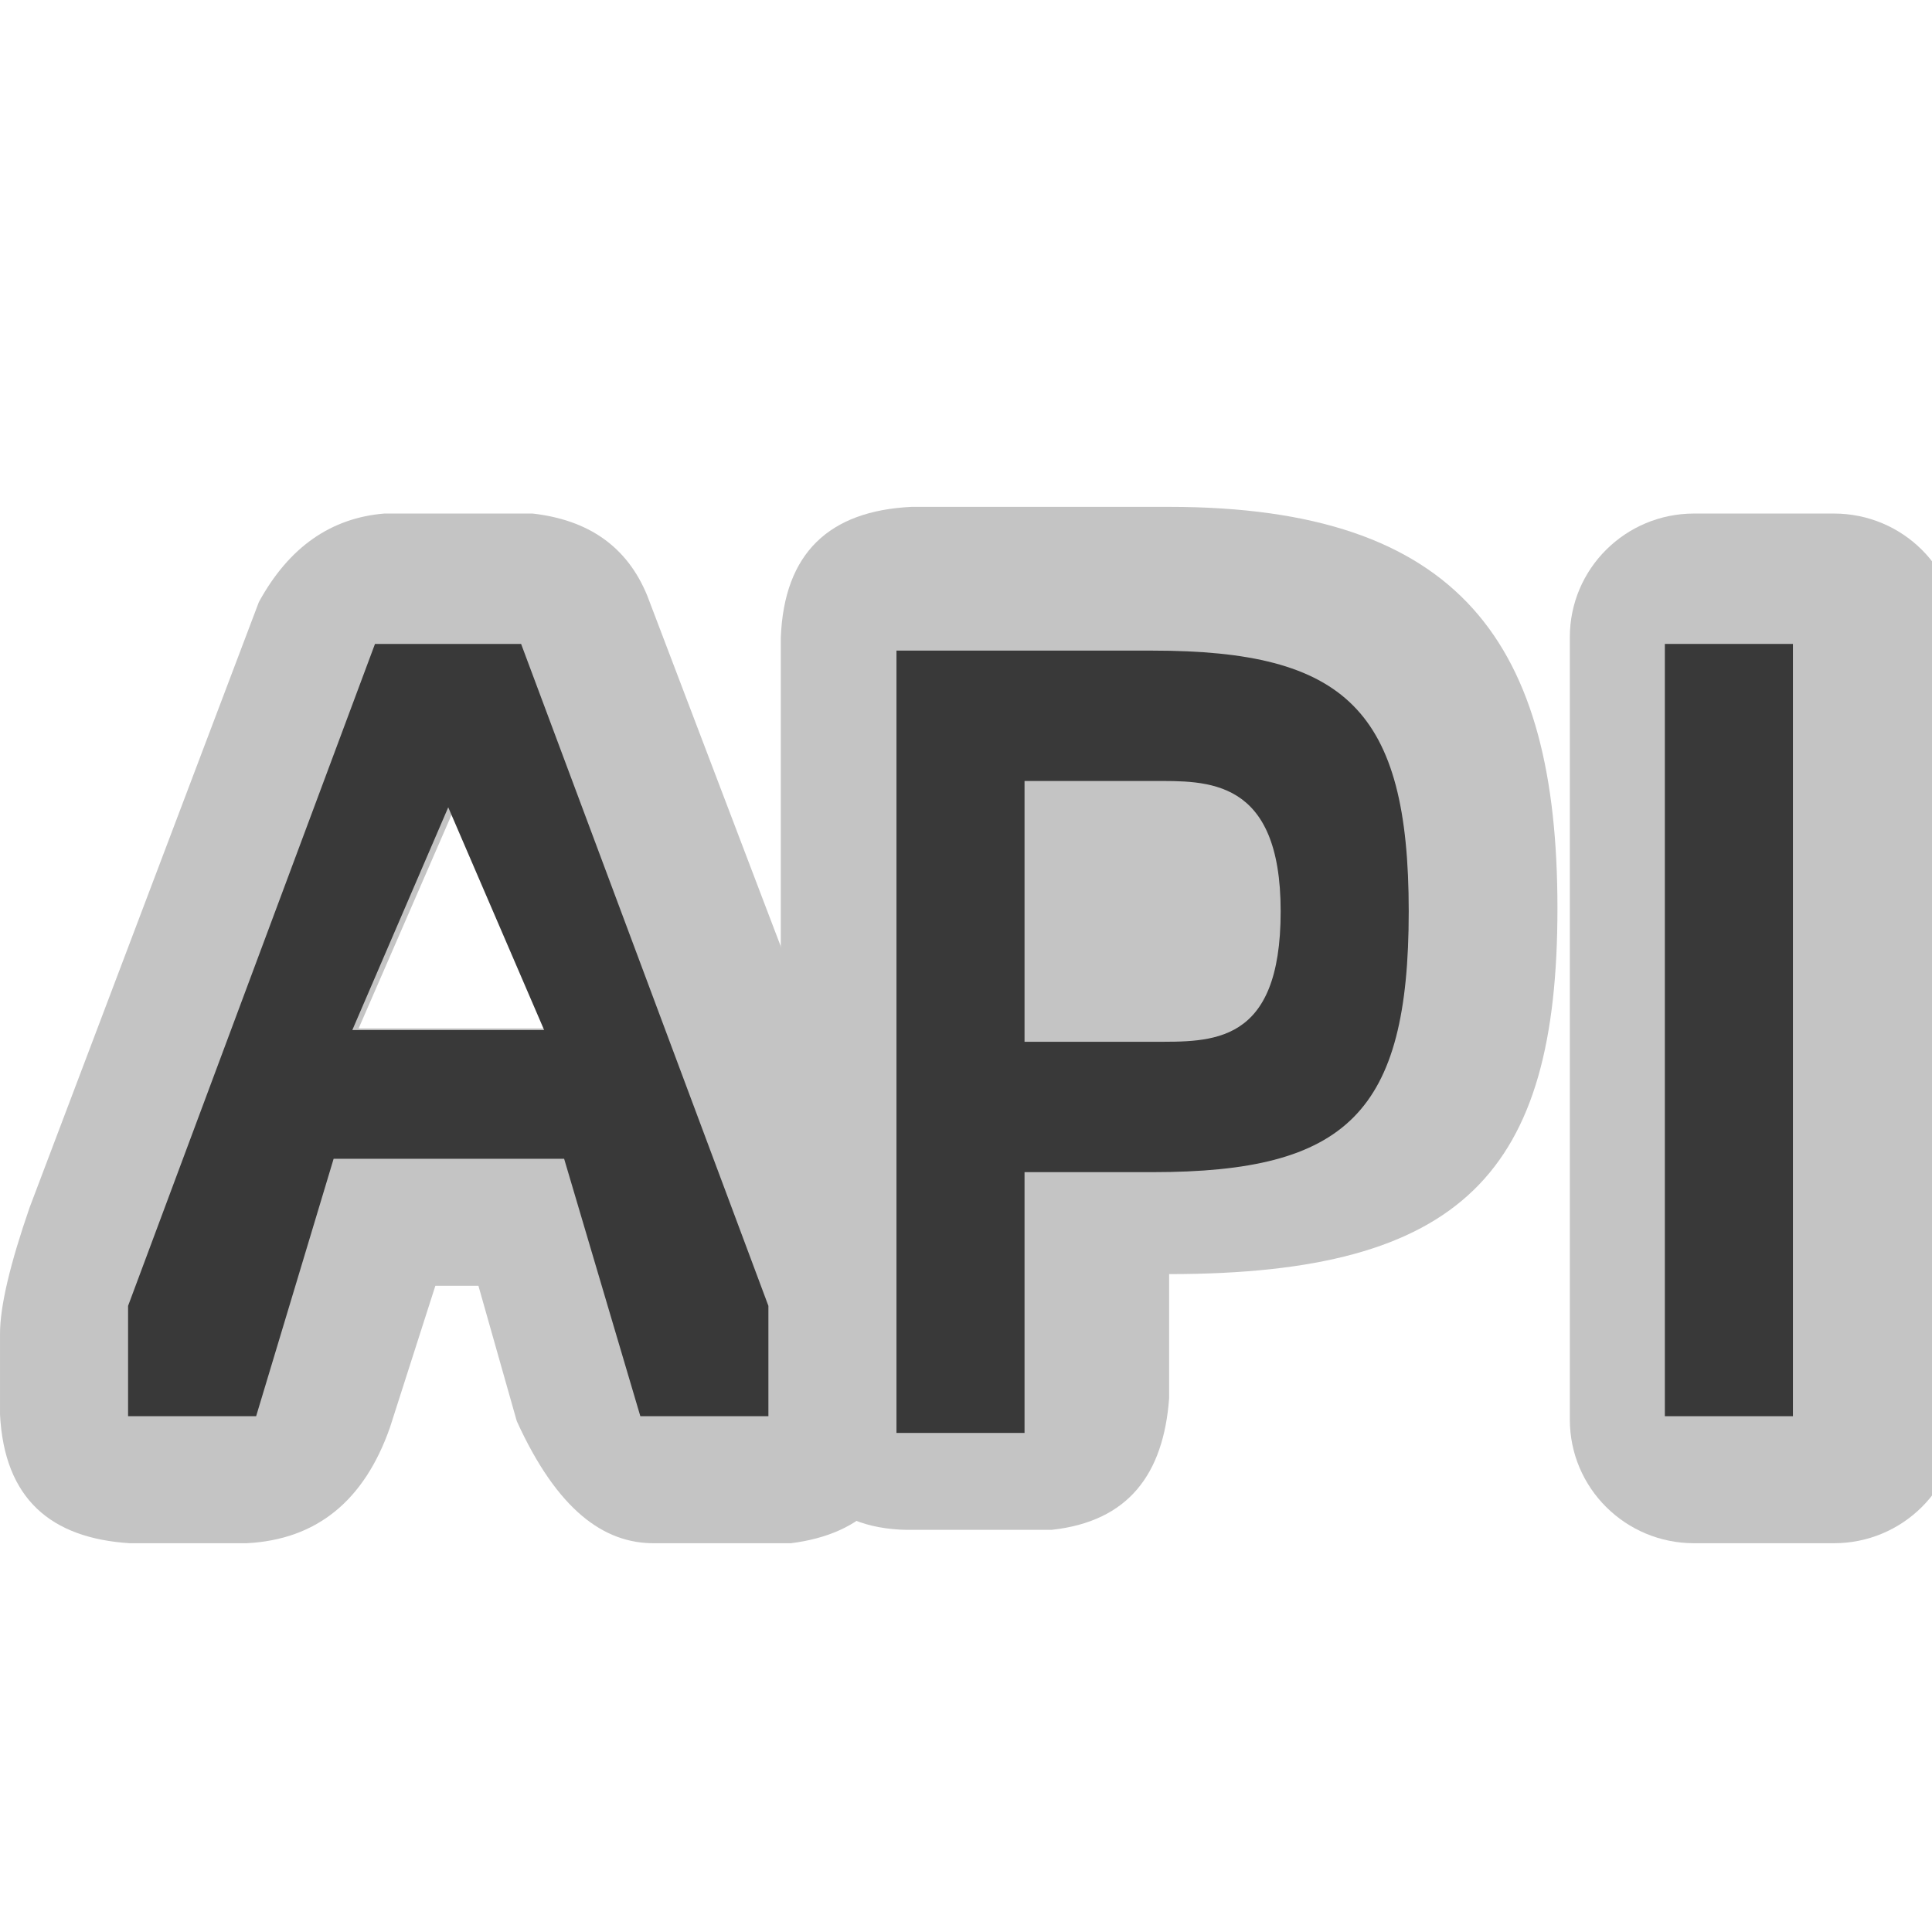 <?xml version="1.0" encoding="UTF-8" standalone="no"?>
<!DOCTYPE svg PUBLIC "-//W3C//DTD SVG 1.1//EN" "http://www.w3.org/Graphics/SVG/1.1/DTD/svg11.dtd">
<svg width="100%" height="100%" viewBox="0 0 15 15" version="1.1" xmlns="http://www.w3.org/2000/svg" xmlns:xlink="http://www.w3.org/1999/xlink" xml:space="preserve" xmlns:serif="http://www.serif.com/" style="fill-rule:evenodd;clip-rule:evenodd;stroke-linejoin:round;stroke-miterlimit:1.414;">
    <g transform="matrix(1,0,0,1,-260,-285)">
        <g id="ObjectIcons_API_nor" transform="matrix(32.074,0,0,25.956,-437,-10)">
            <g transform="matrix(0.031,0,0,0.039,20.484,10.402)">
                <g id="Object-Icon-Base" serif:id="Object Icon Base">
                    <path d="M55,27.1C55,25.941 54.059,25 52.9,25L42.1,25C40.941,25 40,25.941 40,27.1L40,37.9C40,39.059 40.941,40 42.1,40L52.9,40C54.059,40 55,39.059 55,37.9L55,27.1Z" style="fill-opacity:0;"/>
                </g>
            </g>
            <g transform="matrix(0.044,0,0,0.044,21.687,11.343)">
                <path d="M5.856,8.759C5.946,9.058 6.008,9.355 6,9.647L6,10.124C5.978,10.655 5.754,10.937 5.351,11L4.603,11C4.321,11.004 4.065,10.772 3.843,10.17L3.632,9.25L3.395,9.25L3.145,10.214C3.004,10.71 2.743,10.976 2.356,11L1.714,11C1.281,10.966 1.024,10.7 1,10.125L1,9.581C0.999,9.388 1.058,9.092 1.163,8.717L2.424,4.602C2.59,4.226 2.822,4.03 3.114,4L3.93,4C4.236,4.043 4.45,4.223 4.561,4.559C4.88,5.596 5.558,7.796 5.856,8.759ZM4.027,7.5L3.5,6.003L2.973,7.5L4.027,7.5Z" style="fill:rgb(196,196,196);fill-rule:nonzero;"/>
            </g>
            <g transform="matrix(0.047,0,0,0.051,21.591,11.262)">
                <path d="M7.648,11C7.242,10.991 7.028,10.713 7,10.175L7,5.767C7.017,5.272 7.248,5.023 7.674,5L9,5C10.506,5 11,5.808 11,7.354C11,8.9 10.516,9.5 9,9.5L9,10.229C8.971,10.67 8.793,10.951 8.394,11L7.648,11Z" style="fill:rgb(196,196,196);fill-rule:nonzero;"/>
            </g>
            <g transform="matrix(0.031,0,0,0.039,21.731,11.365)">
                <path d="M7,11L7,5L9,5C10.506,5 11,5.454 11,7C11,8.546 10.516,9 9,9L8,9L8,11L7,11ZM8,6L8,8L9,8C9.462,8 10,8.029 10,7C10,5.971 9.423,6 9,6L8,6Z" style="fill:rgb(57,57,57);fill-rule:nonzero;"/>
            </g>
            <g transform="matrix(0.094,0,0,0.044,20.983,11.343)">
                <path d="M13,4.84C13,4.376 12.857,4 12.68,4L12.32,4C12.143,4 12,4.376 12,4.84L12,10.16C12,10.624 12.143,11 12.32,11L12.68,11C12.857,11 13,10.624 13,10.16L13,4.84Z" style="fill:rgb(196,196,196);"/>
            </g>
            <g transform="matrix(0.031,0,0,0.033,21.762,11.426)">
                <rect x="12" y="4" width="1" height="7" style="fill:rgb(57,57,57);"/>
            </g>
            <g transform="matrix(0.031,0,0,0.033,21.731,11.426)">
                <path d="M6,10L6,11L5,11L4.405,8.667L2.605,8.667L2,11L1,11L1,10L2.928,4L4.069,4L6,10ZM4.249,7.5L3.5,5.481L2.751,7.5L4.249,7.5Z" style="fill:rgb(57,57,57);fill-rule:nonzero;"/>
            </g>
        </g>
    </g>
</svg>
